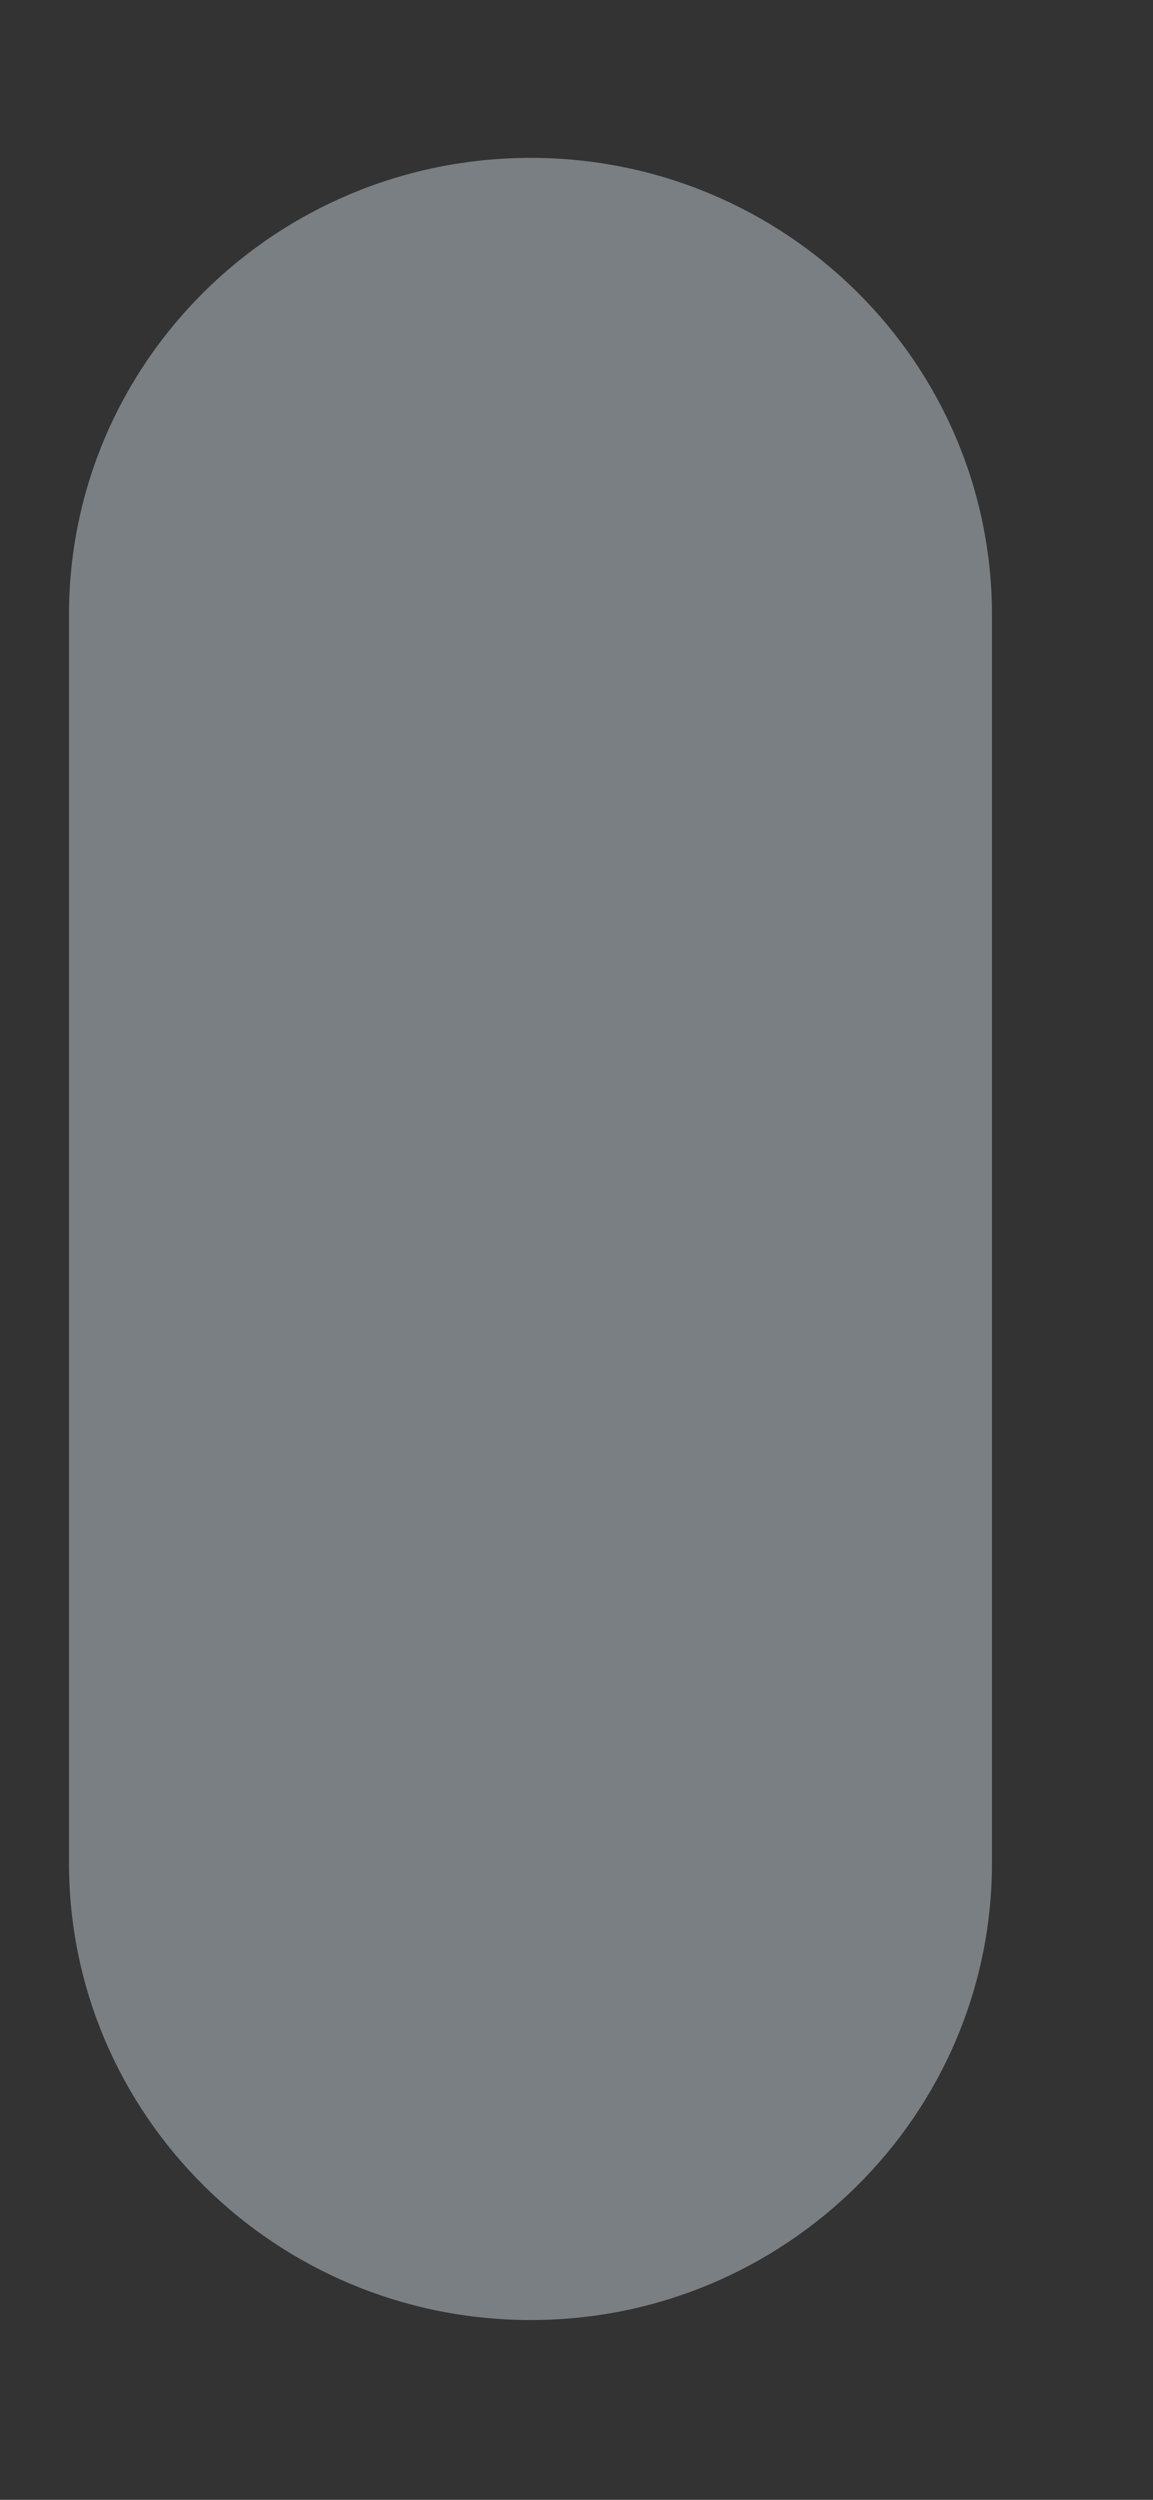 <svg width="6" height="13" viewBox="0 0 6 13" fill="none" xmlns="http://www.w3.org/2000/svg">
<rect x="0" y="0" width="6" height="13" fill="#333333" stroke="none"/>
<path d="M2.762 0.821C1.435 0.821 0.359 1.884 0.359 3.198V9.688C0.359 11 1.435 12.065 2.762 12.065C4.086 12.065 5.162 11 5.162 9.688V3.198C5.162 1.884 4.086 0.821 2.762 0.821Z" fill="#E6F7FF" fill-opacity="0.39"/>
</svg>
